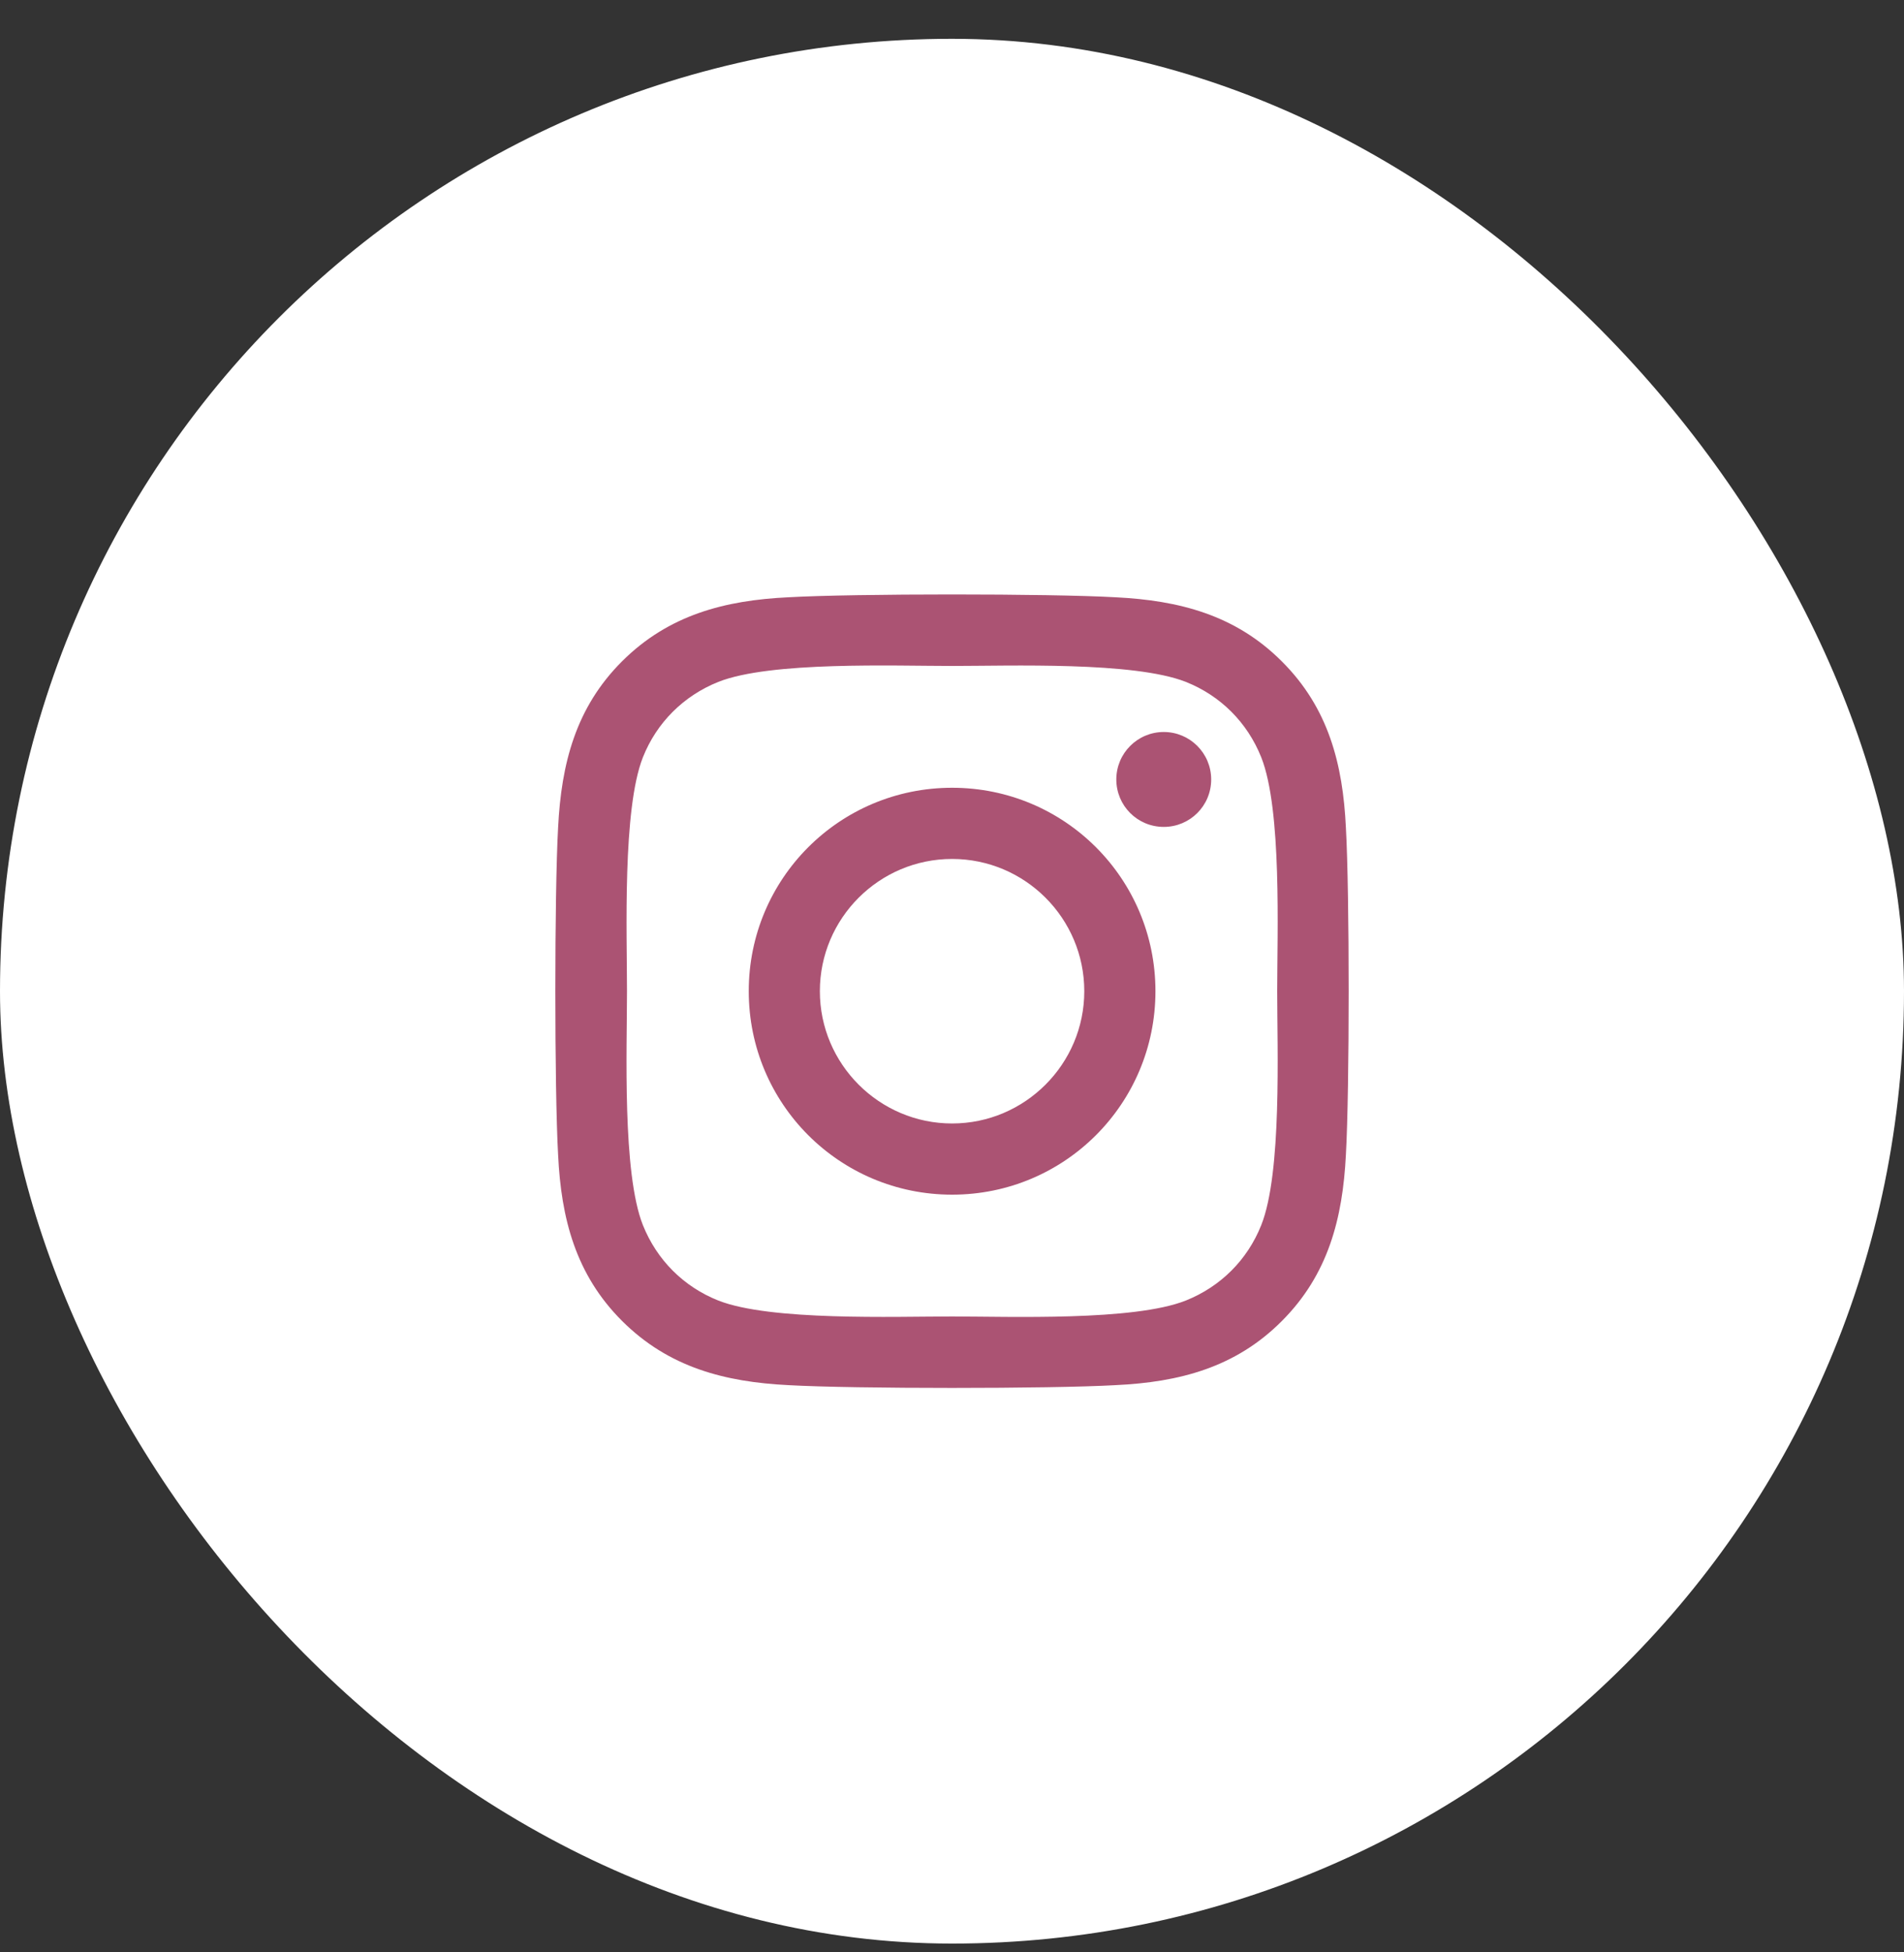 <svg width="40" height="41" viewBox="0 0 40 41" fill="none" xmlns="http://www.w3.org/2000/svg">
    <rect x="0" y="0" width="40" height="41" fill="#333333" stroke="none"/>
    <rect y="0.815" width="40" height="40" rx="20" fill="white"/>
    <rect width="20" height="20" transform="translate(10 10.815)" fill="white"/>
    <path d="M20.002 16.543C17.637 16.543 15.73 18.451 15.73 20.815C15.73 23.18 17.637 25.088 20.002 25.088C22.367 25.088 24.274 23.18 24.274 20.815C24.274 18.451 22.367 16.543 20.002 16.543ZM20.002 23.593C18.474 23.593 17.224 22.347 17.224 20.815C17.224 19.284 18.47 18.038 20.002 18.038C21.534 18.038 22.779 19.284 22.779 20.815C22.779 22.347 21.53 23.593 20.002 23.593ZM25.445 16.369C25.445 16.922 24.999 17.365 24.449 17.365C23.895 17.365 23.452 16.919 23.452 16.369C23.452 15.818 23.898 15.372 24.449 15.372C24.999 15.372 25.445 15.818 25.445 16.369ZM28.275 17.38C28.212 16.045 27.907 14.863 26.929 13.889C25.955 12.914 24.772 12.609 23.437 12.543C22.062 12.464 17.938 12.464 16.562 12.543C15.231 12.606 14.049 12.911 13.071 13.885C12.093 14.859 11.792 16.041 11.725 17.376C11.647 18.752 11.647 22.875 11.725 24.251C11.788 25.586 12.093 26.768 13.071 27.742C14.049 28.716 15.228 29.021 16.562 29.088C17.938 29.166 22.062 29.166 23.437 29.088C24.772 29.025 25.955 28.72 26.929 27.742C27.903 26.768 28.208 25.586 28.275 24.251C28.353 22.875 28.353 18.756 28.275 17.38ZM26.497 25.727C26.207 26.456 25.646 27.017 24.913 27.311C23.817 27.746 21.214 27.646 20.002 27.646C18.79 27.646 16.183 27.742 15.09 27.311C14.361 27.021 13.8 26.46 13.506 25.727C13.071 24.63 13.172 22.027 13.172 20.815C13.172 19.603 13.075 16.997 13.506 15.904C13.796 15.175 14.358 14.614 15.09 14.32C16.187 13.885 18.79 13.985 20.002 13.985C21.214 13.985 23.82 13.889 24.913 14.32C25.642 14.61 26.204 15.171 26.497 15.904C26.933 17.001 26.832 19.603 26.832 20.815C26.832 22.027 26.933 24.634 26.497 25.727Z"
          fill="#AB5373"/>
</svg>
